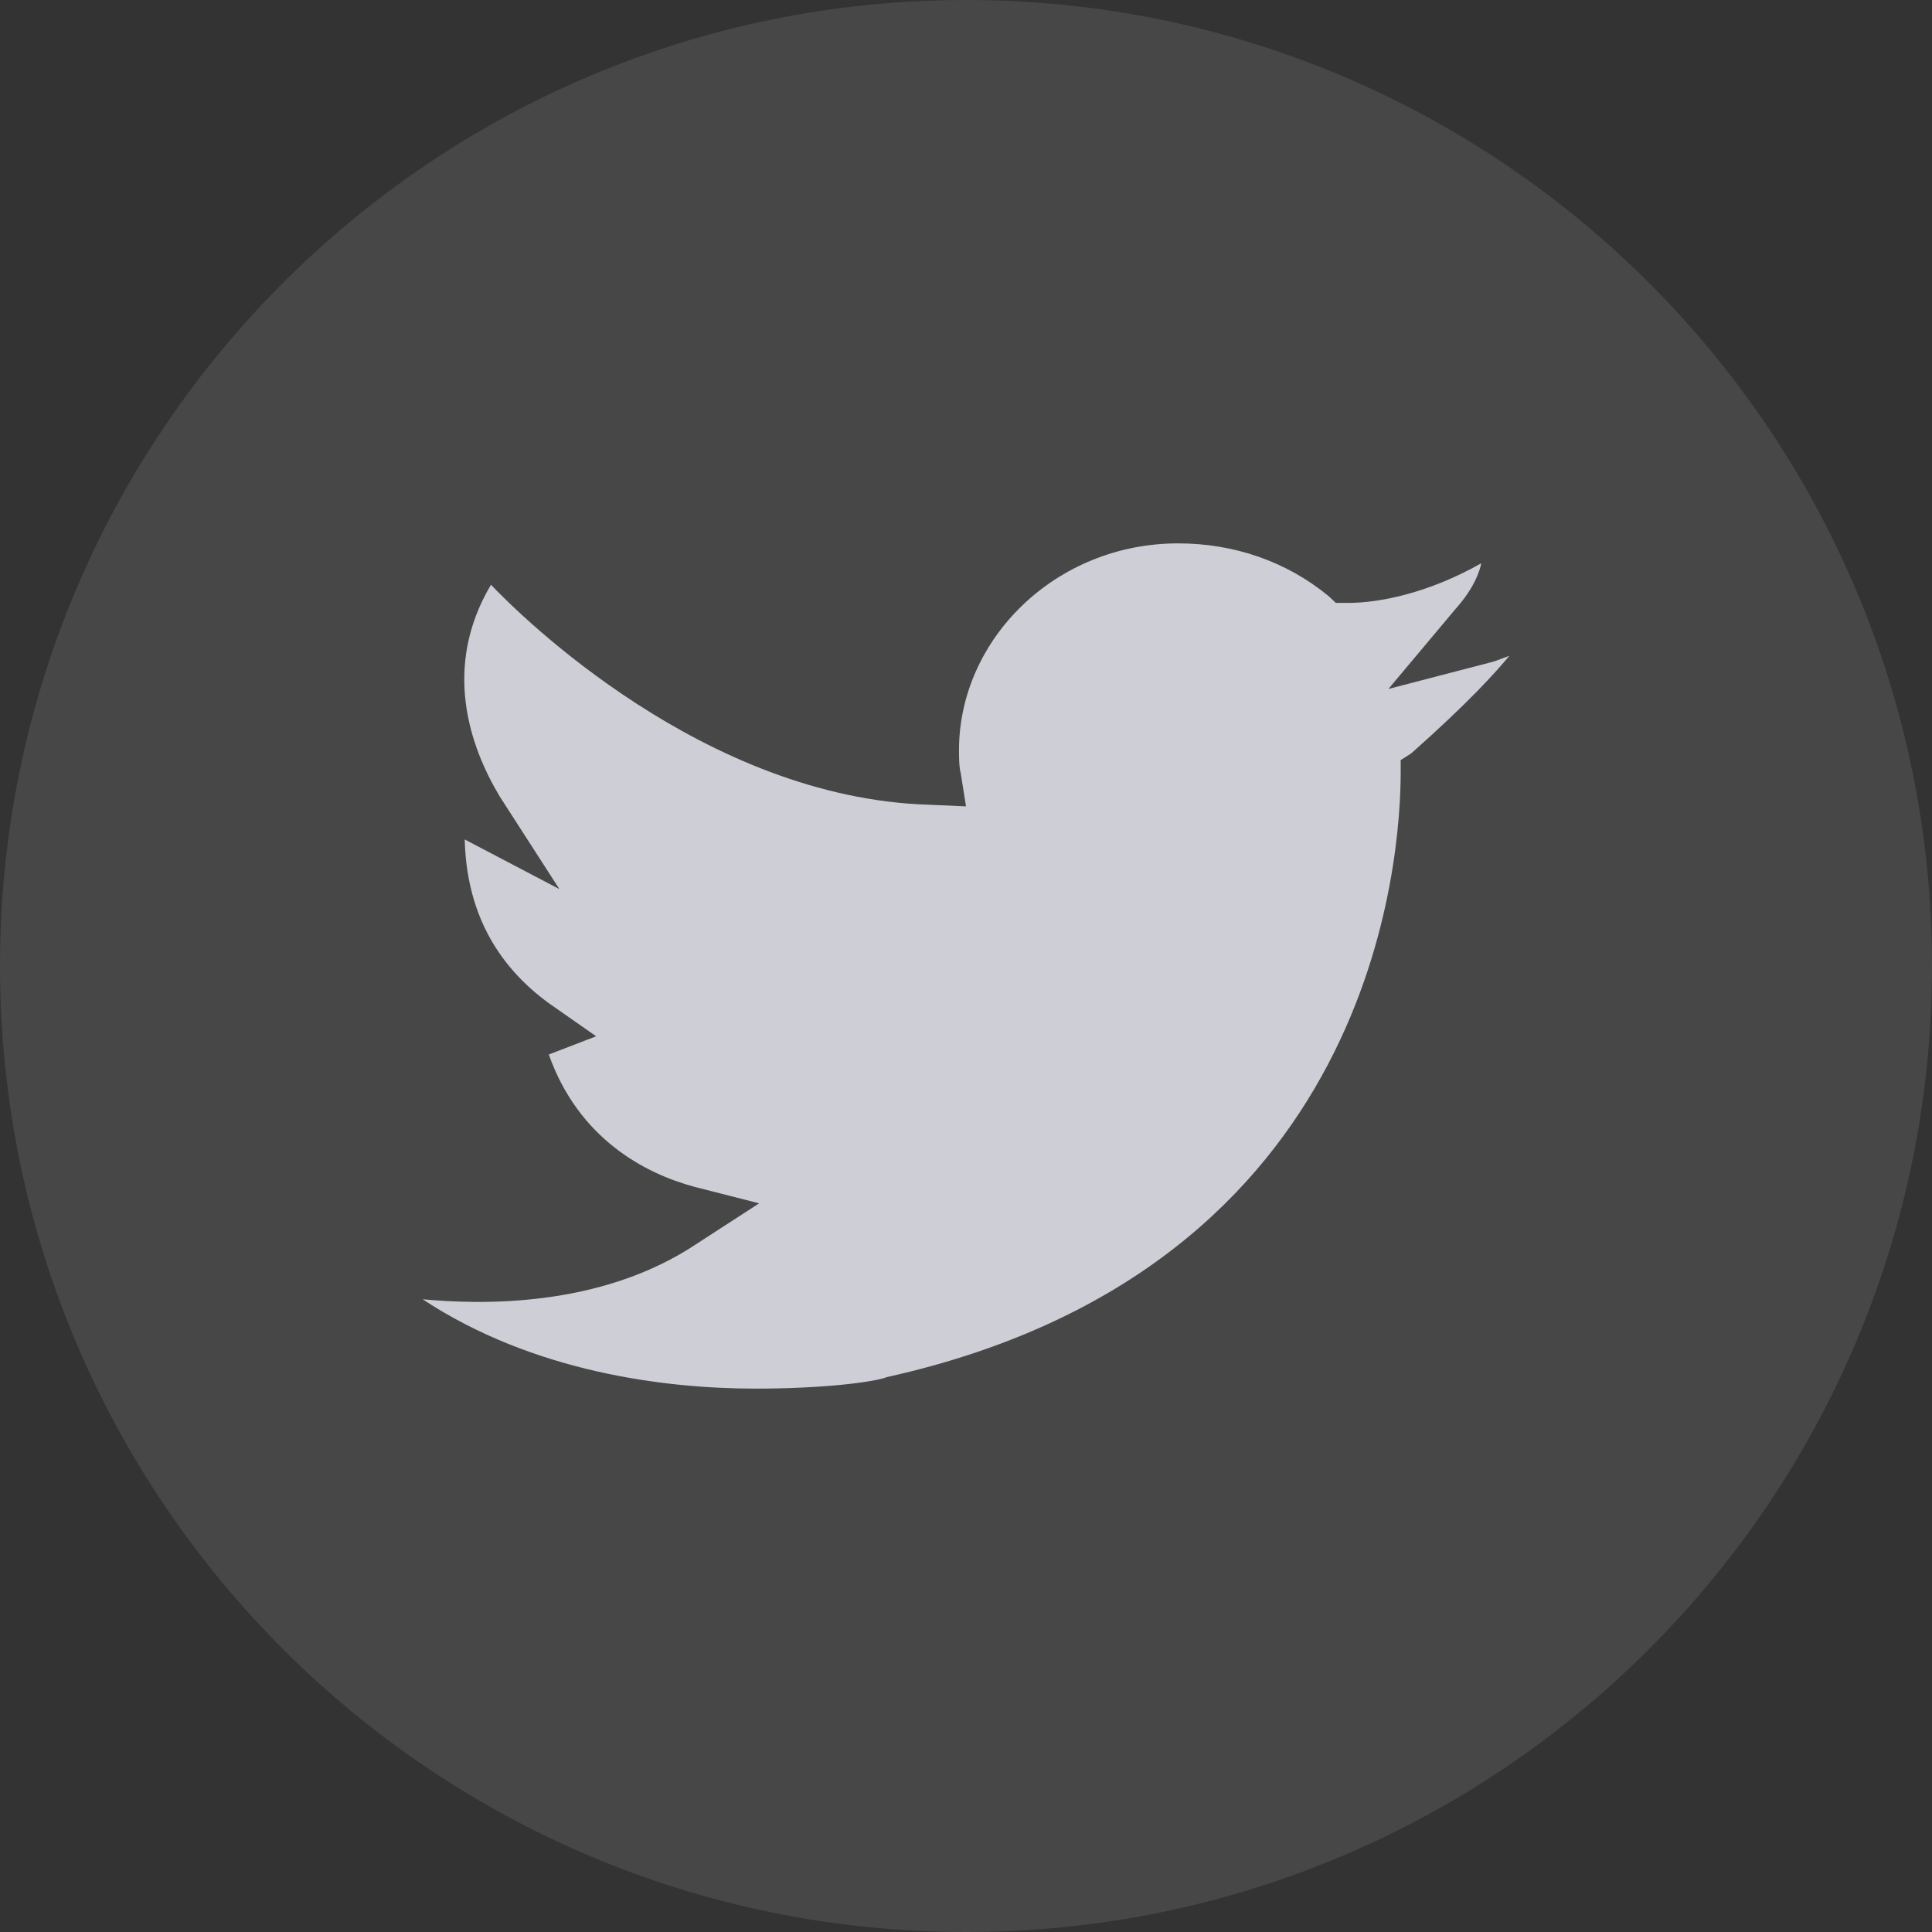 <svg width="32" height="32" viewBox="0 0 32 32" fill="none" xmlns="http://www.w3.org/2000/svg">
<rect x="0" y="0" width="32" height="32" fill="#333333" stroke="none"/>
<path opacity="0.1" fill-rule="evenodd" clip-rule="evenodd" d="M0 16C0 7.163 7.163 0 16 0C24.837 0 32 7.163 32 16C32 24.837 24.837 32 16 32C7.163 32 0 24.837 0 16Z" fill="white"/>
<path d="M22.997 11.411L24.1 10.096C24.419 9.74 24.506 9.466 24.535 9.329C23.665 9.822 22.852 9.986 22.329 9.986H22.126L22.01 9.877C21.313 9.301 20.442 9 19.513 9C17.481 9 15.884 10.589 15.884 12.425C15.884 12.534 15.884 12.699 15.913 12.808L16 13.356L15.39 13.329C11.674 13.219 8.626 10.206 8.132 9.685C7.319 11.055 7.784 12.37 8.277 13.192L9.265 14.726L7.697 13.904C7.726 15.055 8.19 15.959 9.09 16.616L9.874 17.164L9.09 17.466C9.584 18.863 10.687 19.438 11.5 19.657L12.574 19.931L11.558 20.589C9.932 21.685 7.9 21.603 7 21.52C8.829 22.726 11.007 23 12.516 23C13.648 23 14.49 22.89 14.694 22.808C22.823 21 23.2 14.151 23.2 12.781V12.589L23.374 12.479C24.361 11.603 24.768 11.137 25 10.863C24.913 10.89 24.797 10.945 24.681 10.973L22.997 11.411Z" fill="#CDCED6"/>
</svg>
